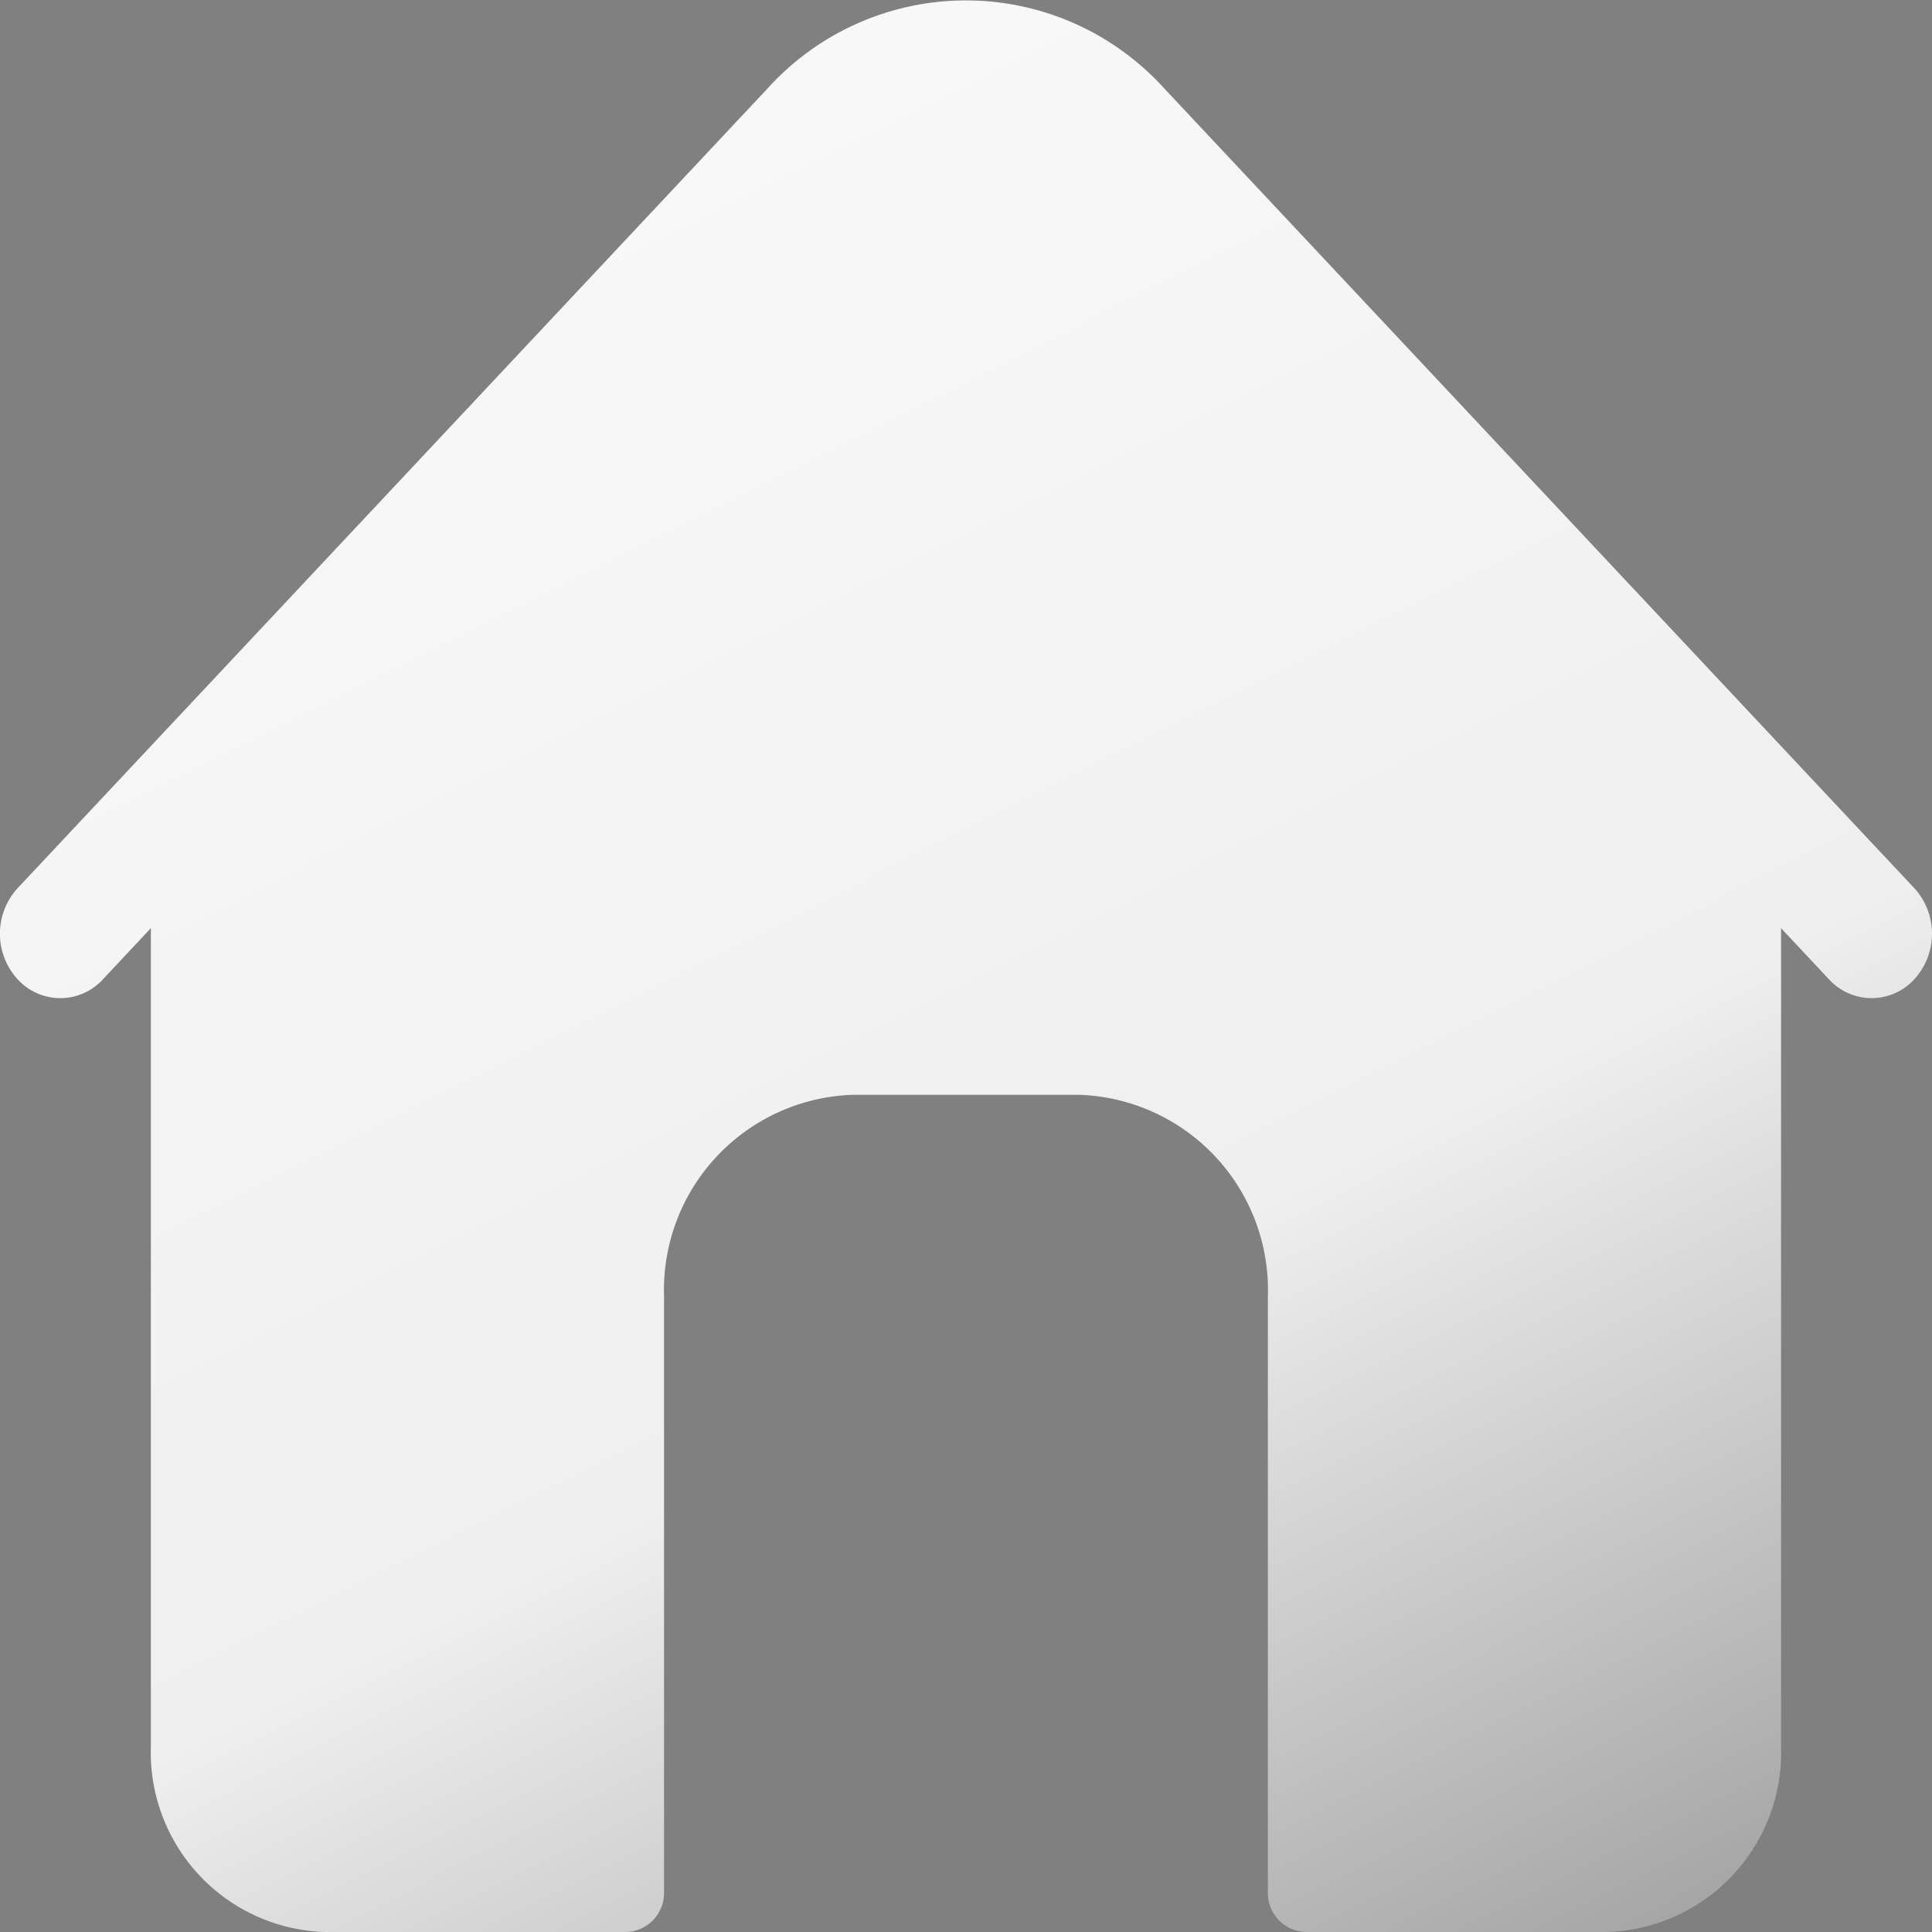 <svg xmlns="http://www.w3.org/2000/svg" xmlns:xlink="http://www.w3.org/1999/xlink" width="24" height="24" viewBox="0 0 24 24"><rect x="0" y="0" width="24" height="24" fill="#808080" stroke="none"/><defs><style>.a{fill:url(#a);}</style><linearGradient id="a" x1="0.208" y1="-0.38" x2="1.321" y2="1.833" gradientUnits="objectBoundingBox"><stop offset="0" stop-color="#fff"/><stop offset="0.442" stop-color="#efefef"/><stop offset="1"/></linearGradient></defs><g transform="translate(-0.001 -16.013)"><path class="a" d="M23.781,27.046,14.453,17.1a3.322,3.322,0,0,0-4.906,0L.22,27.046a.838.838,0,0,0,0,1.132.717.717,0,0,0,1.06,0l.595-.635V37.713a2.232,2.232,0,0,0,2.156,2.3h3.75a.485.485,0,0,0,.469-.5v-7.4a2.426,2.426,0,0,1,2.344-2.5h2.813a2.426,2.426,0,0,1,2.344,2.5v7.4a.485.485,0,0,0,.469.5h3.75a2.232,2.232,0,0,0,2.156-2.3V27.543l.595.635a.717.717,0,0,0,1.06,0,.838.838,0,0,0,0-1.132Z" transform="translate(0)"/></g></svg>